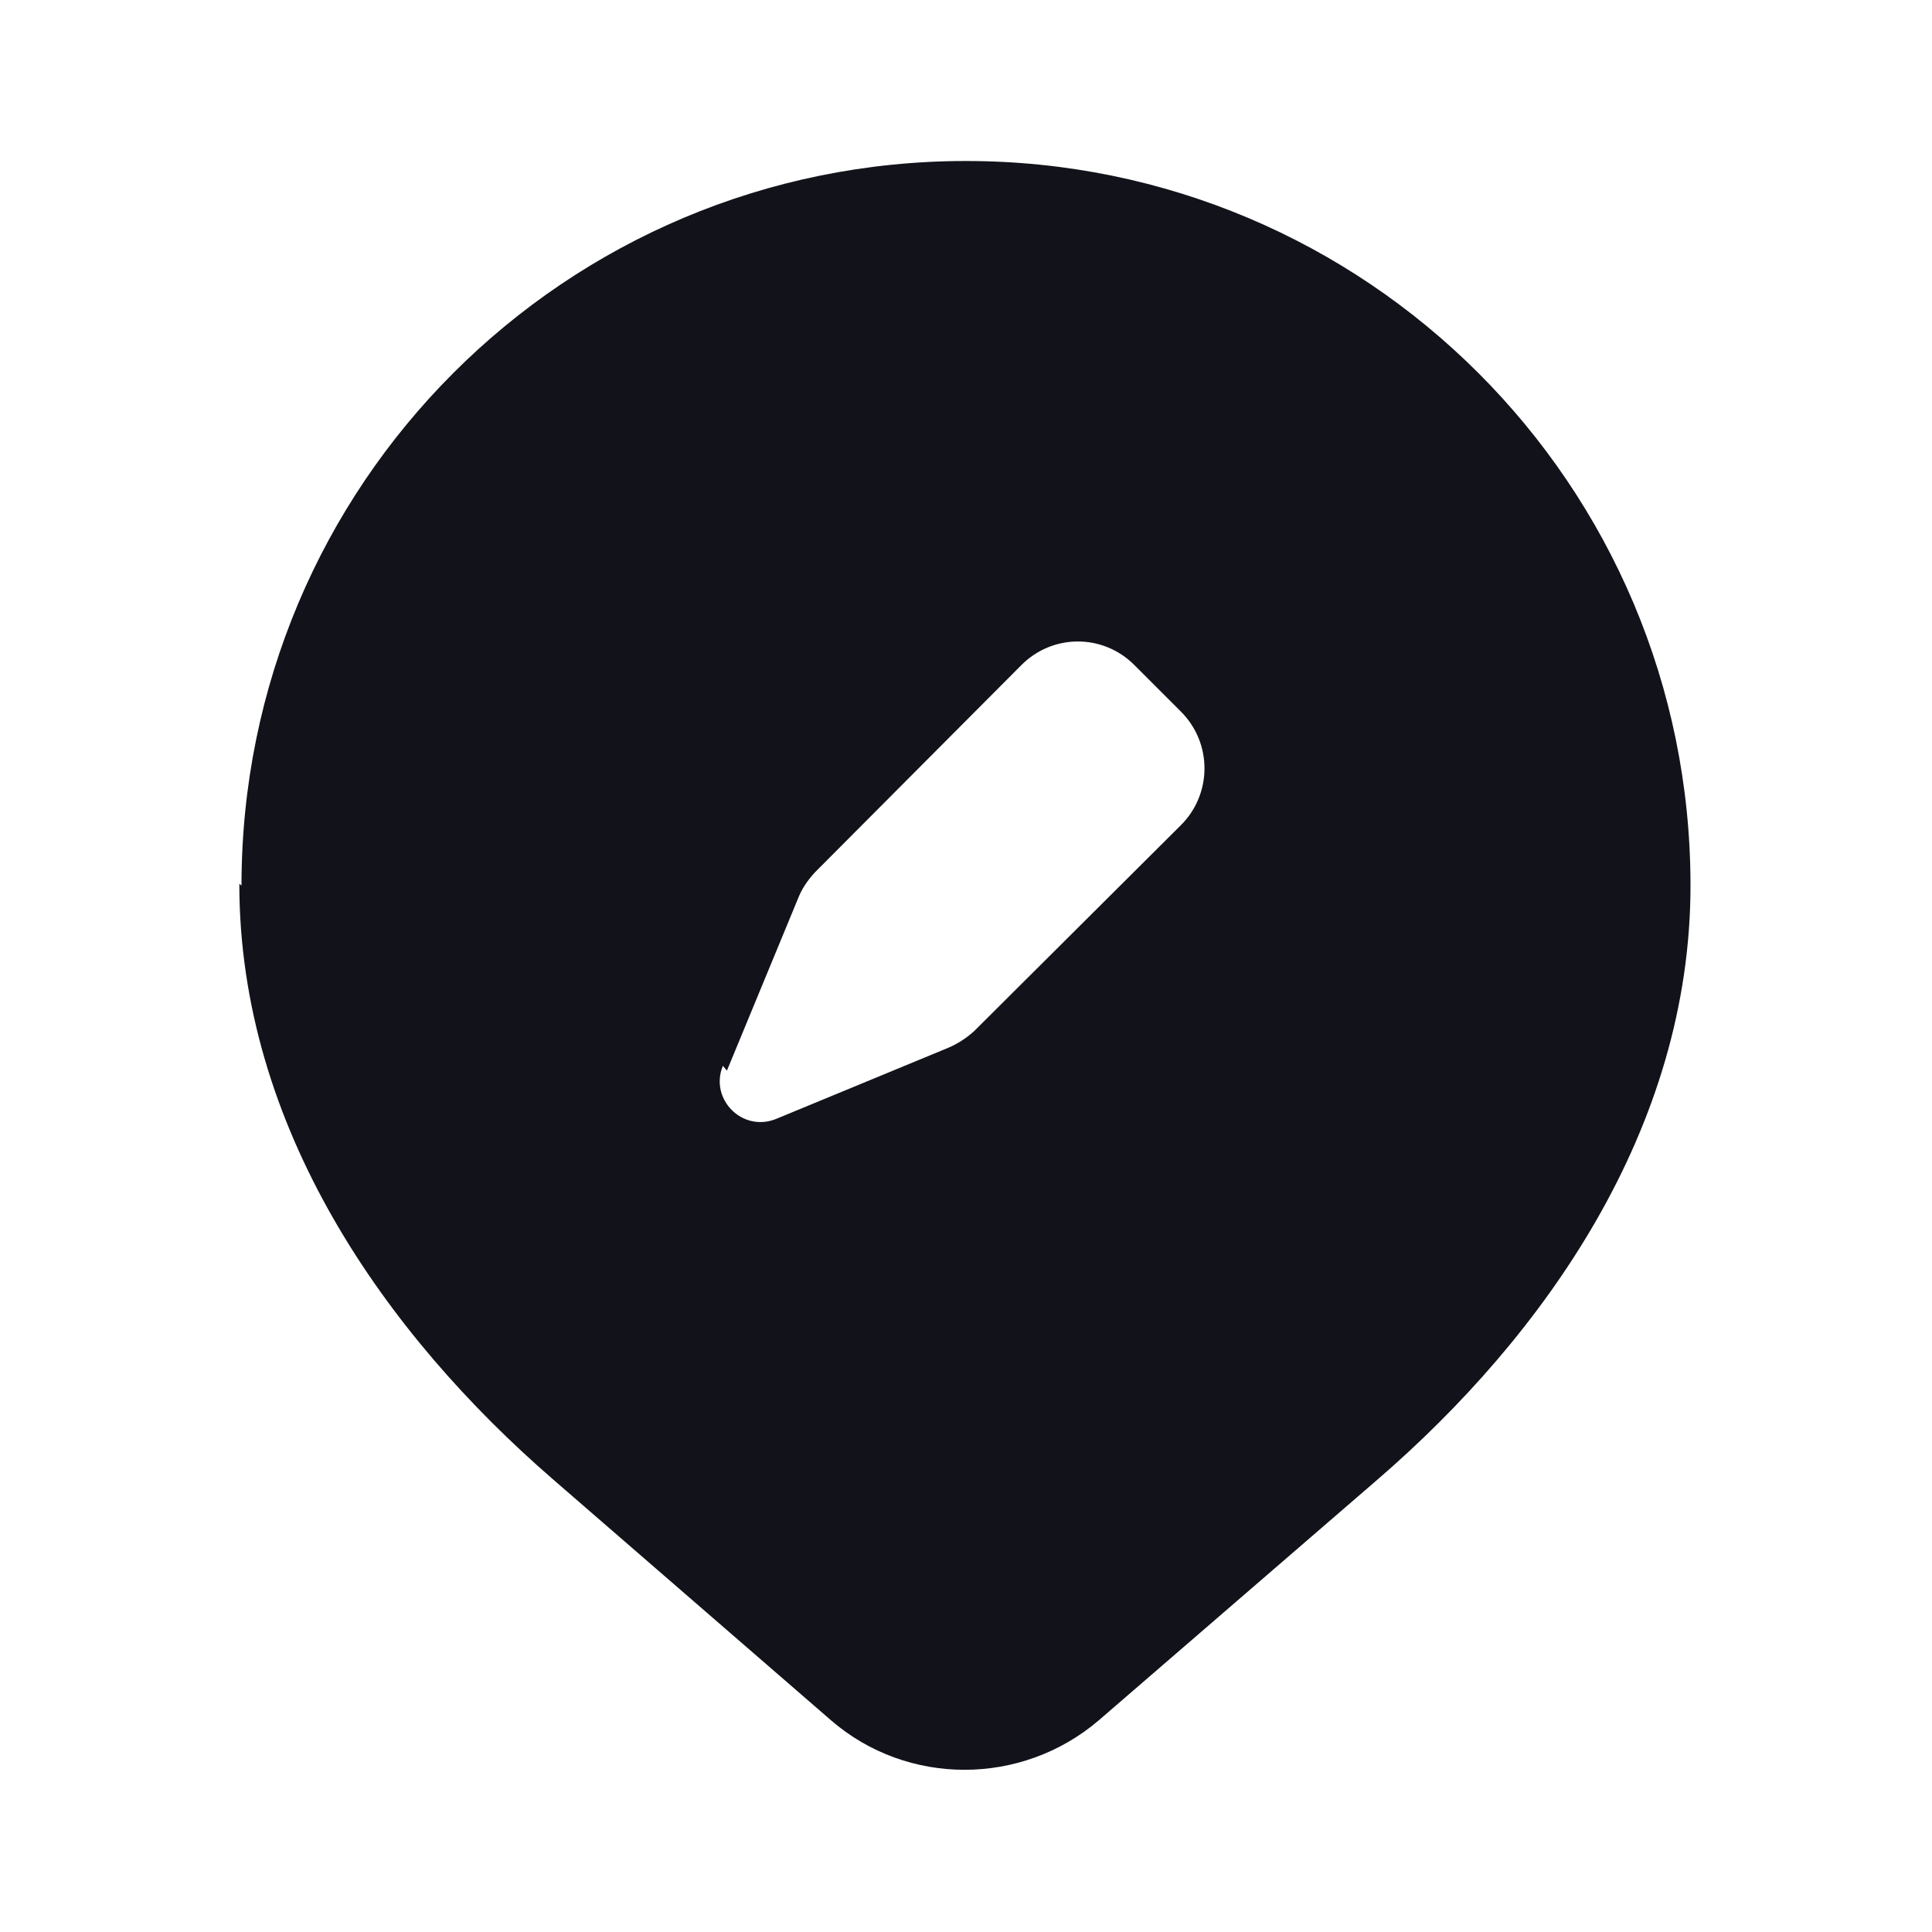 <svg viewBox="0 0 24 24" xmlns="http://www.w3.org/2000/svg"><g><path fill="#12131A" fill-rule="evenodd" d="M3 11c0-4.98 4.02-9 9-9 4.97 0 9 4.02 9 9 0 3.02-1.81 5.59-3.9 7.39l-3.45 2.98c-.96.82-2.38.82-3.327 0l-3.45-2.99c-2.09-1.81-3.9-4.38-3.9-7.4Zm6.03 2.3l.88-2.13c.05-.13.12-.23.21-.33l2.56-2.57c.39-.4 1.02-.4 1.41-.01l.58.58c.39.39.39 1.02 0 1.41l-2.57 2.56c-.1.09-.21.16-.33.21l-2.13.88c-.42.17-.83-.25-.66-.66Z"/></g></svg>